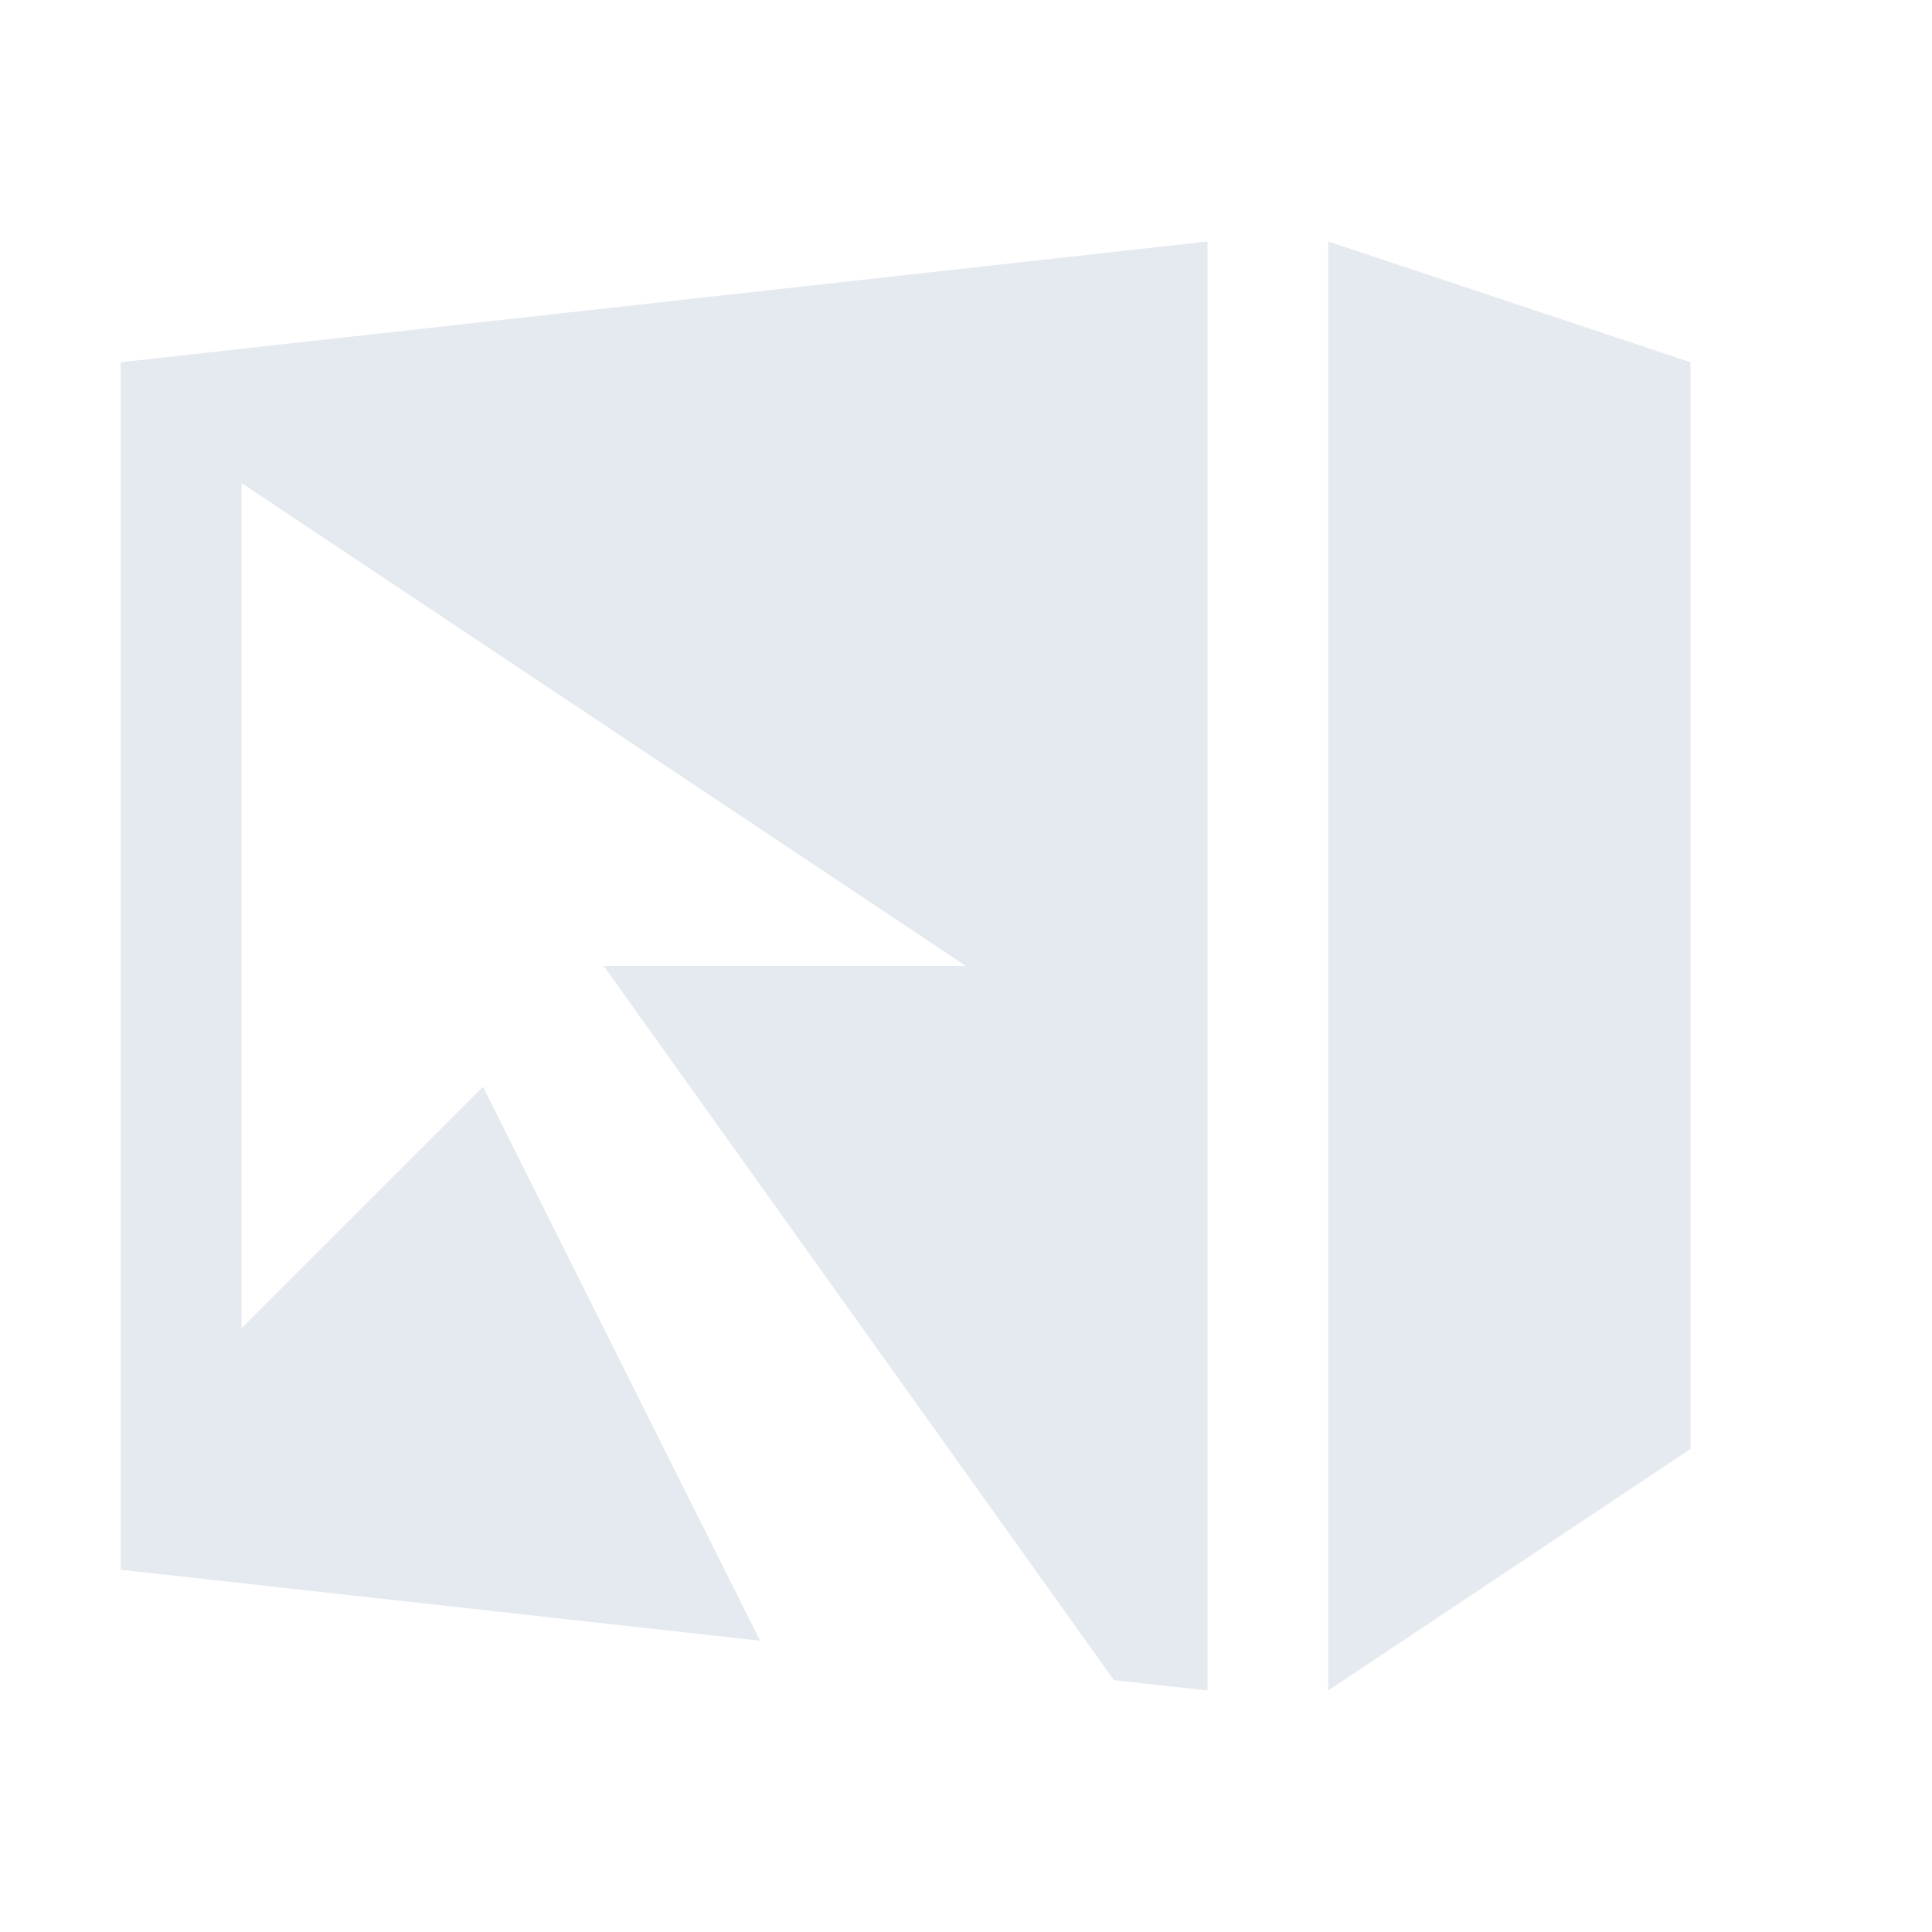 <?xml version="1.0" encoding="UTF-8"?>
<!--Part of Monotone: https://github.com/sixsixfive/Monotone, released under cc-by-sa_v4-->
<svg version="1.1" viewBox="0 0 16 16" xmlns="http://www.w3.org/2000/svg">
 <path d="m10 2-9 1v10l5.295 0.588-2.295-4.588-2 2v-7l6 4h-3l4.225 5.914 0.775 0.086v-12z" fill="#e5e9f0" stroke-width=".667"/>
 <path d="m11 14v-12l3 1v9z" fill="#e5e9f0"/>
</svg>
